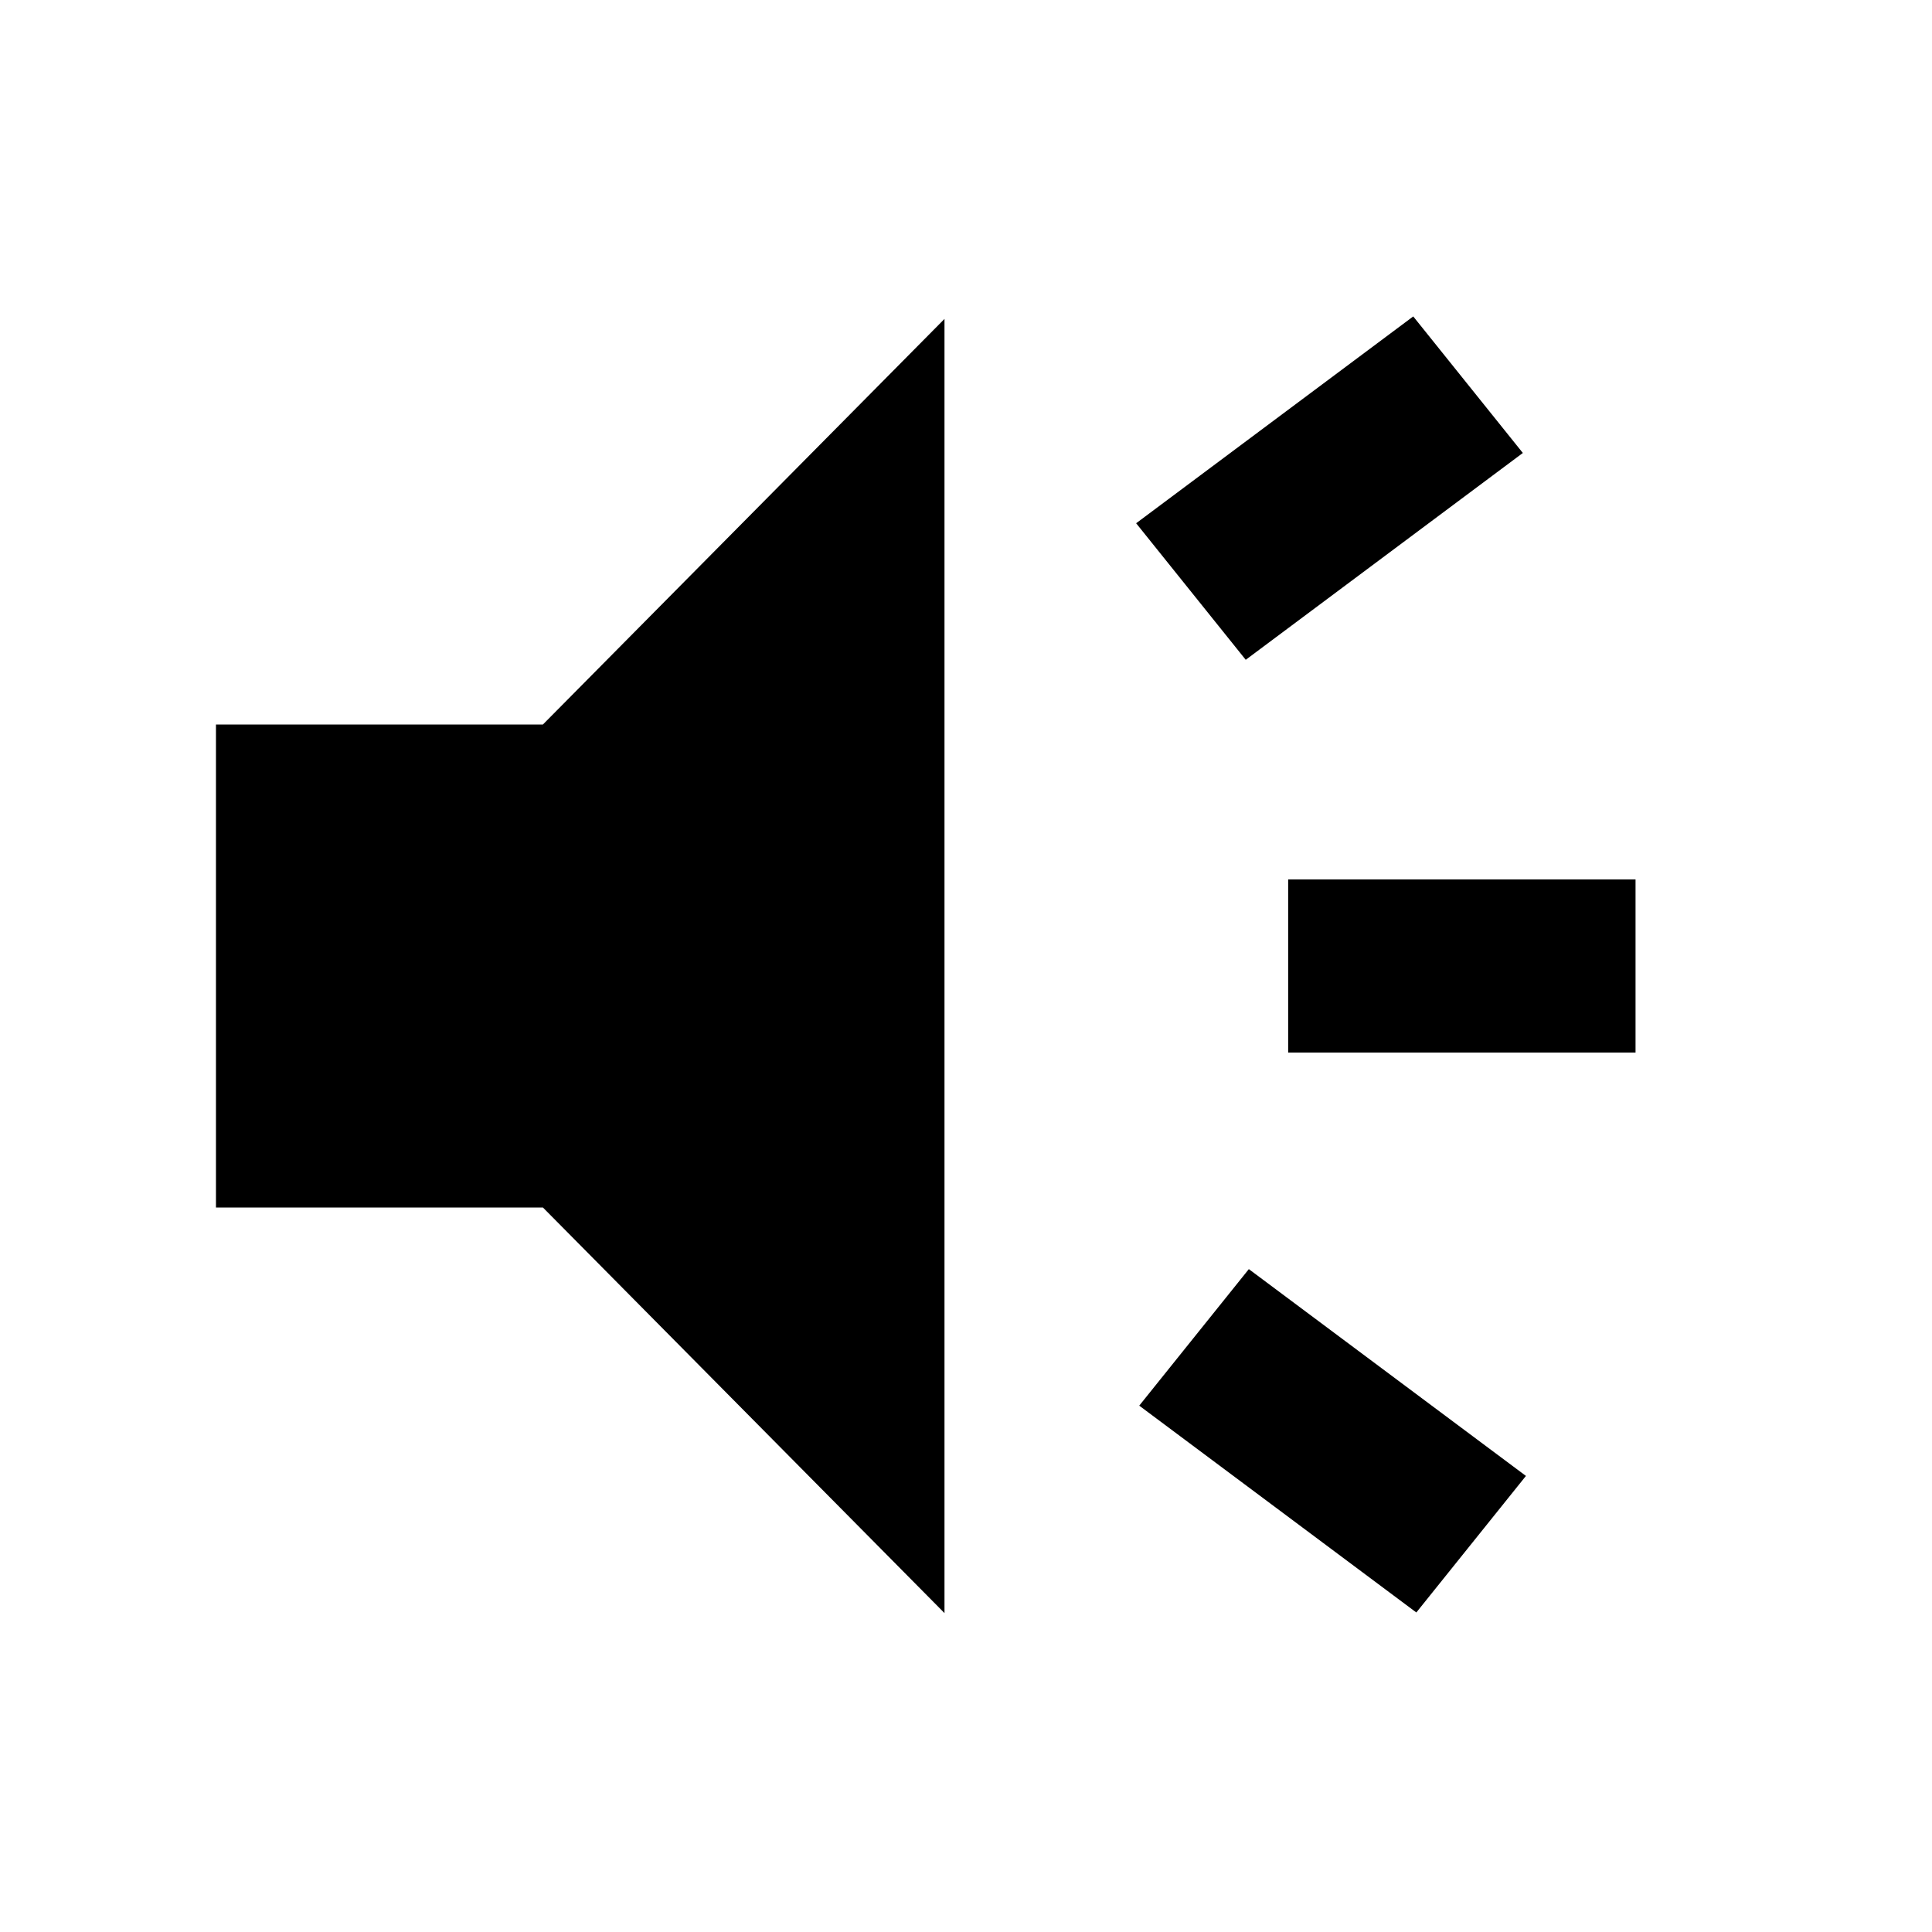 <svg xmlns="http://www.w3.org/2000/svg" height="24" viewBox="0 -960 960 960" width="24"><path d="M640.08-437v-86h172.61v86H640.08Zm63.69 278.23L566.08-261.54l54.46-67.84 137.69 102.76-54.46 67.85ZM619-632.15 564.54-700l137.69-102.77 54.46 67.85L619-632.15ZM107.31-360v-240h162.46l199.54-201.53v643.06L269.77-360H107.31Z"/></svg>